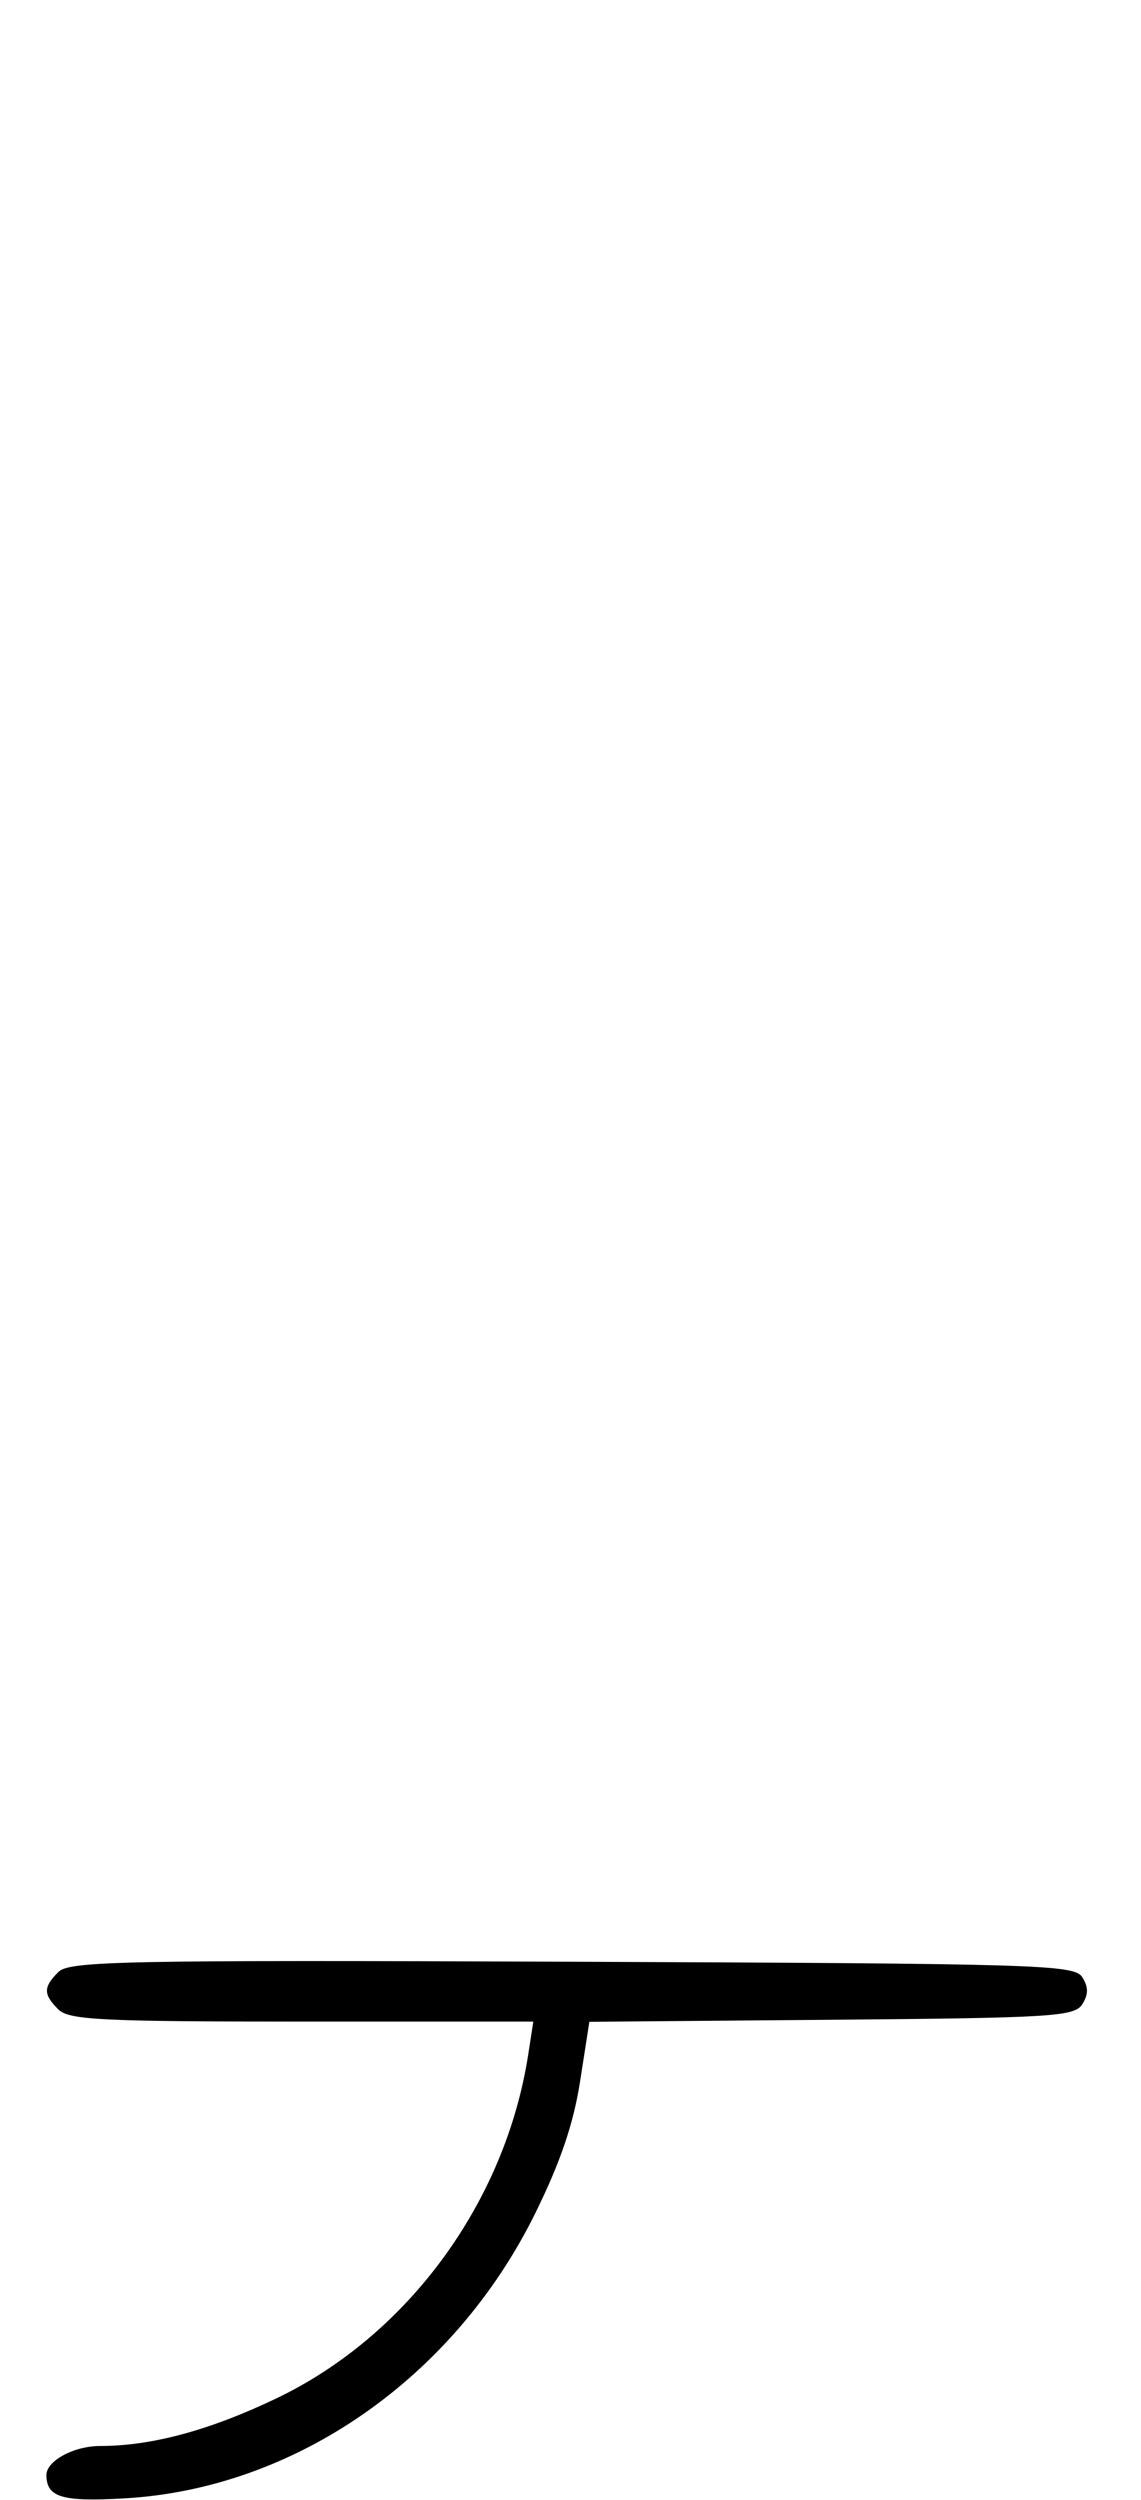 <svg xmlns="http://www.w3.org/2000/svg" width="148" height="324" viewBox="0 0 148 324" version="1.1">
	<path d="M 7.579 255.564 C 5.598 257.545, 5.596 258.454, 7.571 260.429 C 8.930 261.787, 13.205 262, 39.159 262 L 69.176 262 68.519 266.250 C 65.557 285.415, 52.884 302.700, 35.820 310.847 C 27.178 314.974, 19.669 317, 13.022 317 C 9.545 317, 5.973 318.948, 6.015 320.821 C 6.080 323.668, 8.054 324.247, 16.140 323.790 C 38.256 322.541, 58.881 308.232, 69.445 286.808 C 72.688 280.233, 74.389 275.229, 75.241 269.764 L 76.447 262.027 107.865 261.764 C 136.529 261.523, 139.380 261.347, 140.386 259.750 C 141.191 258.474, 141.191 257.526, 140.386 256.250 C 139.356 254.617, 134.934 254.483, 74.220 254.243 C 16.058 254.013, 8.990 254.153, 7.579 255.564 " stroke="none" fill="black" fill-rule="evenodd"/>
</svg>